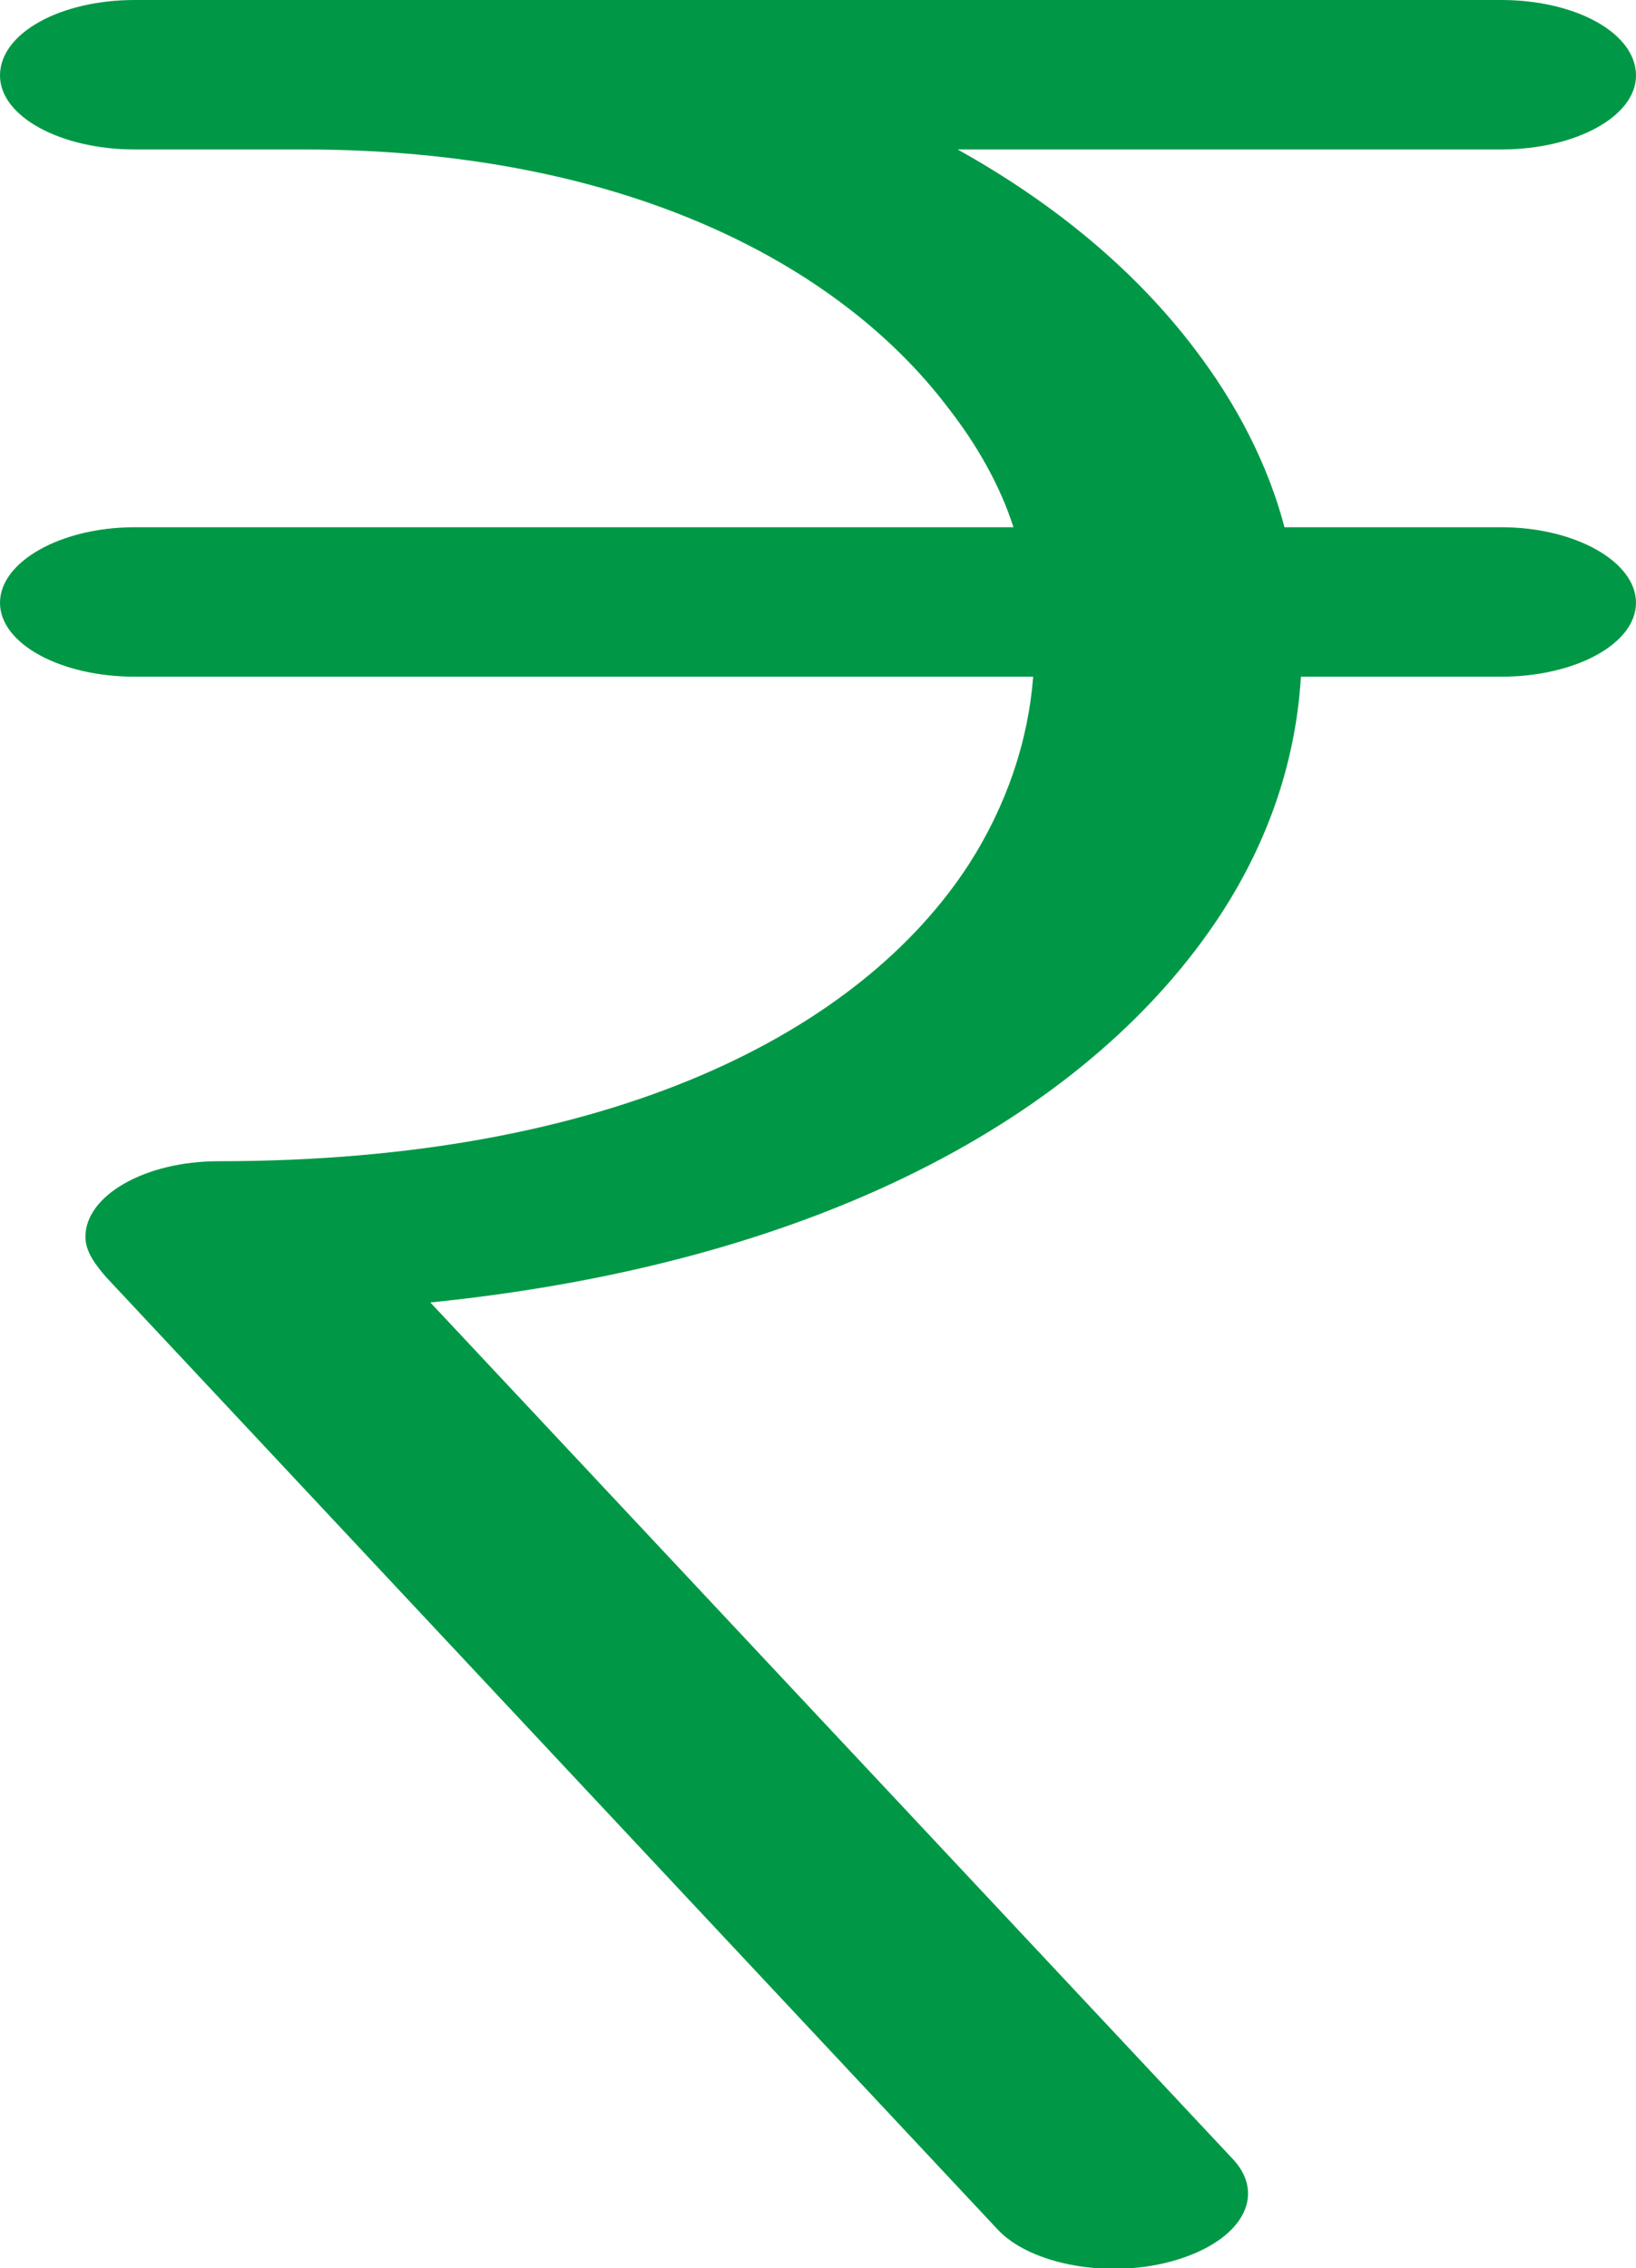 <?xml version="1.0" encoding="UTF-8"?>
<!DOCTYPE svg PUBLIC "-//W3C//DTD SVG 1.1//EN" "http://www.w3.org/Graphics/SVG/1.1/DTD/svg11.dtd">
<!-- Creator: CorelDRAW X8 -->
<svg xmlns="http://www.w3.org/2000/svg" xml:space="preserve" width="996px" height="1381px" version="1.1" style="shape-rendering:geometricPrecision; text-rendering:geometricPrecision; image-rendering:optimizeQuality; fill-rule:evenodd; clip-rule:evenodd"
viewBox="0 0 996 1381"
 xmlns:xlink="http://www.w3.org/1999/xlink">
 <defs>
  <style type="text/css">
   <![CDATA[
    .fil0 {fill:#009846;fill-rule:nonzero}
   ]]>
  </style>
 </defs>
 <g id="Layer_x0020_1">
  <path class="fil0" d="M82 91c-45,0 -82,-20 -82,-45 0,-26 37,-46 82,-46l832 0c45,0 82,20 82,46 0,25 -37,45 -82,45l-331 0c61,34 109,75 144,121 26,34 45,71 55,109l132 0c45,0 82,21 82,46 0,25 -37,45 -82,45l-122 0c-3,50 -19,99 -49,145 -76,116 -235,211 -481,236l489 522c20,22 5,49 -35,61 -40,12 -89,3 -109,-19l-542 -579c-7,-8 -13,-16 -13,-25 0,-25 36,-46 81,-46 240,0 391,-79 457,-181 23,-36 36,-75 39,-114l-547 0c-45,0 -82,-20 -82,-45 0,-25 37,-46 82,-46l535 0c-8,-25 -22,-50 -40,-73 -66,-87 -197,-157 -392,-157l-103 0z"/>
 </g>
</svg>
